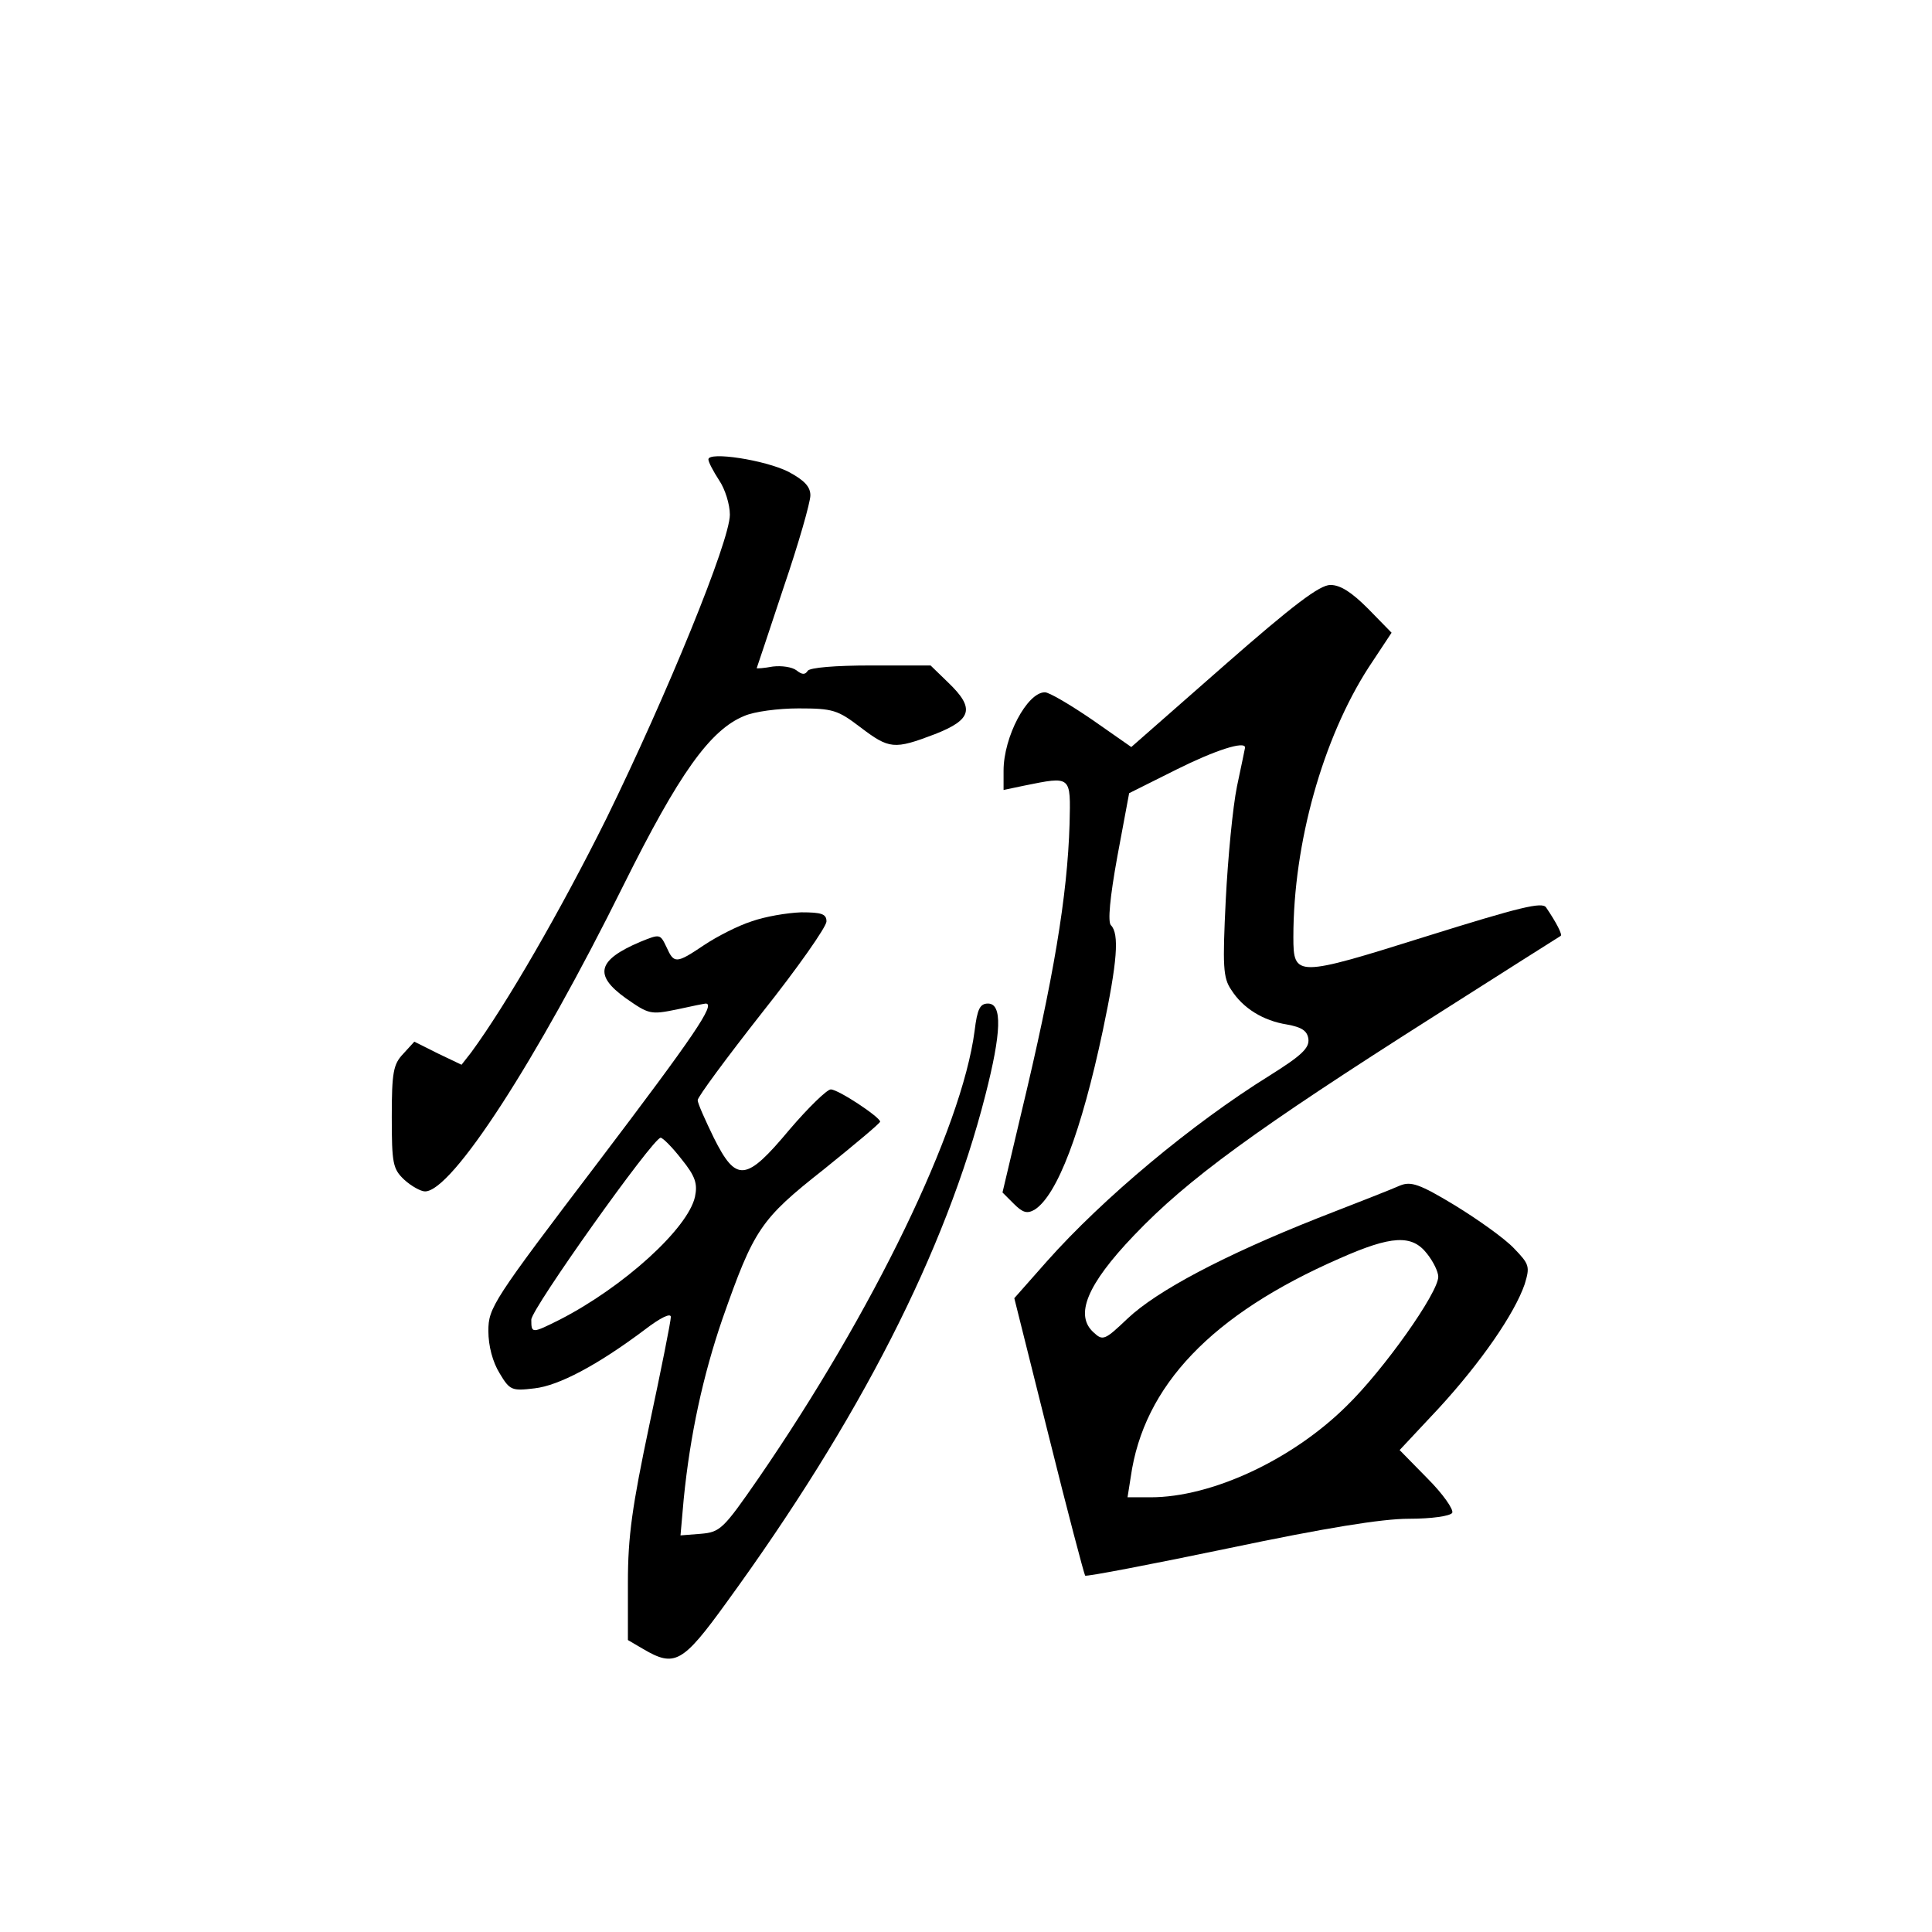 <?xml version="1.0" standalone="no"?>
<!DOCTYPE svg PUBLIC "-//W3C//DTD SVG 20010904//EN"
 "http://www.w3.org/TR/2001/REC-SVG-20010904/DTD/svg10.dtd">
<svg version="1.0" xmlns="http://www.w3.org/2000/svg"
 width="360pt" height="360pt" viewBox="0 0 360 360"
 preserveAspectRatio="xMidYMid meet">
<g transform="translate(0,360) scale(0.1,-0.1)"
fill="#000000" stroke="none">
<path d="M1320 2744 c0 -5 9 -22 20 -39 11 -16 20 -45 20 -64 0 -49 -117 -335
-230 -566 -85 -171 -186 -346 -252 -436 l-18 -23 -44 21 -44 22 -21 -23 c-18
-19 -21 -34 -21 -117 0 -87 2 -97 23 -117 13 -12 31 -22 39 -22 50 0 207 242
370 571 103 207 161 289 225 315 18 8 63 14 101 14 64 0 73 -3 115 -35 54 -41
63 -42 139 -13 69 27 75 48 25 96 l-33 32 -111 0 c-67 0 -114 -4 -118 -10 -5
-8 -11 -7 -21 1 -8 6 -27 9 -44 7 -16 -3 -30 -4 -30 -3 0 0 23 68 50 150 28
82 50 159 50 172 0 16 -11 28 -41 44 -44 22 -149 38 -149 23z"/>
<path d="M2280 2359 l-172 -151 -73 51 c-41 28 -80 51 -88 51 -33 0 -77 -83
-77 -146 l0 -36 38 8 c89 18 87 19 85 -71 -4 -135 -30 -289 -90 -539 l-35
-148 21 -21 c17 -17 25 -19 39 -11 42 27 87 145 127 334 27 128 31 180 15 196
-6 6 -2 51 12 128 l22 118 88 44 c72 36 128 54 128 41 0 -1 -7 -34 -15 -72 -8
-39 -17 -134 -21 -212 -6 -123 -5 -145 10 -167 22 -35 60 -58 104 -65 28 -5
38 -12 40 -27 2 -17 -13 -31 -72 -68 -145 -90 -311 -229 -415 -346 l-61 -69
64 -256 c35 -141 66 -258 68 -261 3 -2 123 21 267 51 181 38 286 55 336 55 43
0 77 5 81 11 3 6 -17 35 -46 64 l-52 53 73 78 c79 86 141 176 160 231 10 33 9
37 -20 67 -17 18 -66 53 -110 80 -66 40 -82 45 -102 37 -13 -6 -82 -33 -154
-61 -174 -69 -299 -135 -354 -187 -42 -40 -46 -42 -63 -26 -36 32 -13 89 75
181 100 105 228 198 557 407 129 82 236 150 238 151 4 2 -8 25 -27 53 -7 11
-48 1 -224 -54 -242 -76 -247 -76 -247 -1 0 175 55 370 140 502 l43 65 -44 45
c-30 30 -51 44 -70 44 -20 0 -69 -37 -199 -151z m379 -1095 c12 -15 21 -34 21
-43 0 -30 -102 -174 -171 -241 -101 -100 -251 -170 -365 -170 l-43 0 6 38 c24
170 151 303 389 407 97 43 135 45 163 9z"/>
<path d="M1400 1883 c-25 -8 -64 -28 -88 -44 -52 -35 -56 -35 -70 -4 -12 25
-12 25 -49 10 -80 -34 -87 -62 -27 -105 43 -30 46 -31 95 -21 27 6 52 11 54
11 19 0 -21 -59 -200 -295 -197 -259 -205 -272 -205 -315 0 -28 8 -58 21 -79
19 -32 23 -33 65 -28 45 5 117 43 205 109 30 23 49 32 49 24 0 -8 -18 -98 -40
-201 -32 -152 -40 -207 -40 -294 l0 -107 29 -17 c58 -34 73 -26 154 86 249
342 409 656 483 946 30 117 32 171 5 171 -15 0 -20 -10 -25 -51 -24 -183 -189
-523 -403 -834 -65 -94 -71 -100 -107 -103 l-38 -3 6 68 c12 120 36 230 72
335 59 168 71 186 189 279 57 46 105 86 105 89 -1 9 -78 60 -92 60 -7 0 -42
-34 -77 -75 -81 -97 -99 -99 -141 -15 -16 33 -30 64 -30 70 0 6 54 79 120 163
66 83 120 160 120 170 0 14 -9 17 -47 17 -27 -1 -68 -8 -93 -17z m-130 -443
c26 -32 30 -46 25 -70 -13 -59 -133 -168 -252 -229 -52 -26 -53 -26 -53 0 0
20 227 339 241 339 4 0 22 -18 39 -40z"/>
</g>
</svg>
